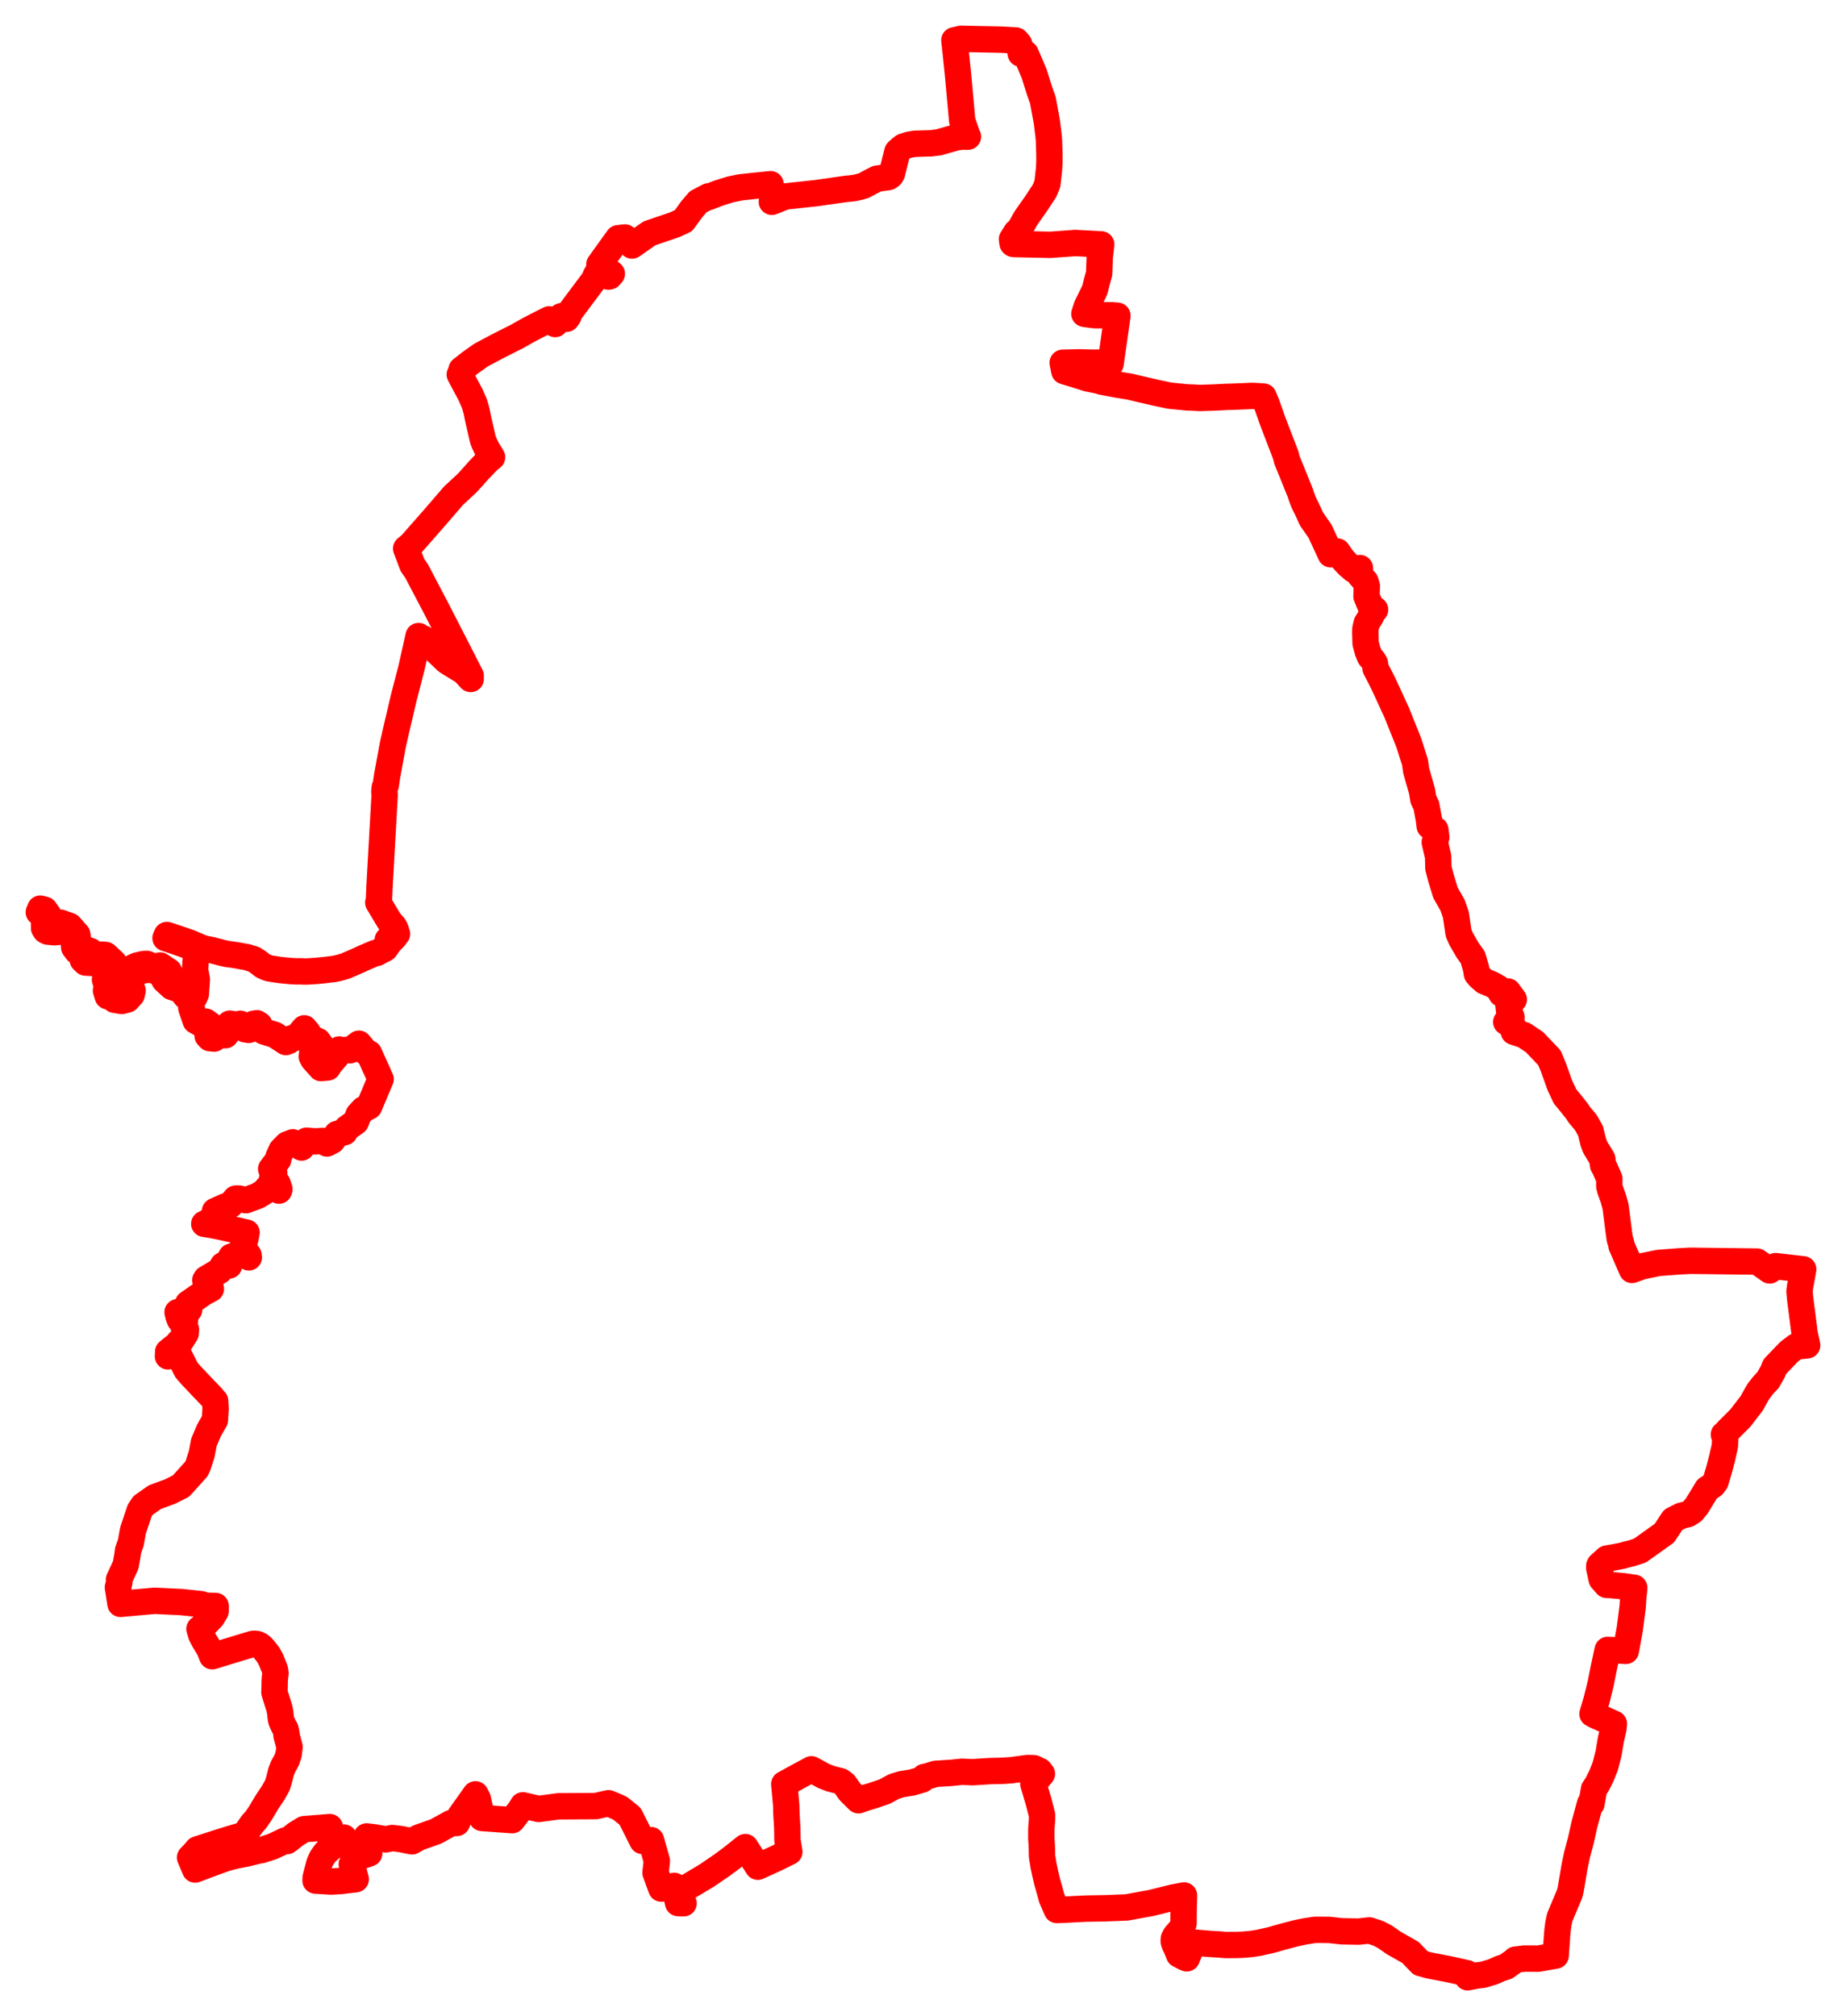 <svg width="237.662" height="259.542" xmlns="http://www.w3.org/2000/svg"><polygon points="5,117.436 5.31,117.52 5.659,118.116 5.677,119.482 5.866,119.789 6.136,119.928 6.994,120.018 8.696,119.847 9.477,120.973 9.551,121.956 9.928,122.46 10.37,122.643 10.483,122.734 10.657,123.576 11.012,123.915 12.241,123.985 13.963,124.063 14.128,124.594 13.651,125.253 13.516,126.097 13.706,126.724 13.807,127.011 13.647,127.512 13.874,128.254 14.263,128.262 14.748,128.706 15.674,128.862 16.398,128.67 16.949,128.058 17.073,127.521 16.703,126.621 17.008,125.824 17.749,125.134 18.815,124.828 19.715,124.89 20.694,125.286 21.185,126.19 22.122,127.049 23.275,127.431 23.917,128.259 24.755,128.836 24.59,129.306 24.637,129.783 25.196,131.414 25.925,131.821 26.316,131.771 26.502,131.522 27.2,132.044 26.709,132.947 26.733,133.349 27.007,133.644 27.583,133.699 28.091,133.205 29.033,133.265 29.296,132.925 29.28,132.088 29.584,131.778 30.483,131.923 30.938,131.793 31.541,132.501 32.032,132.581 32.377,132.435 32.498,132.161 32.64,131.798 33.067,131.724 33.397,131.94 33.514,132.503 33.968,132.783 35.394,133.226 36.799,134.146 37.201,133.987 37.555,133.665 38.052,133.597 38.523,133.157 39.181,132.384 39.348,132.607 39.592,132.866 40.079,133.652 40.27,133.728 40.93,134.015 41.227,134.423 41.162,134.745 40.214,135.398 40.136,136.004 40.33,136.378 41.321,137.492 42.21,137.41 42.478,136.962 43.352,135.953 43.464,135.215 43.671,135.104 44.03,135.354 44.498,135.161 45.108,135.194 46.205,134.36 47.123,135.458 47.514,135.609 48.121,136.972 48.654,138.125 48.814,138.532 49.003,138.925 47.518,142.443 46.797,142.806 46.167,143.495 45.806,144.424 44.646,145.261 44.364,145.744 43.383,145.988 42.768,146.85 42.094,147.204 41.567,146.883 40.501,146.944 39.475,146.846 39.064,147.235 38.826,147.724 37.704,147.058 36.969,147.335 36.258,148.057 35.86,148.925 35.819,149.282 34.912,150.485 35.308,151.038 35.063,151.56 35.724,152.349 35.976,153.089 35.913,153.27 35.415,152.764 35.312,152.612 34.64,152.693 33.967,153.467 33.167,153.952 31.647,154.506 30.807,154.299 30.352,154.296 29.696,155.098 29.034,155.301 27.677,155.916 27.64,156.361 27.099,157.14 26.296,157.549 27.074,157.668 28.119,157.867 31.744,158.676 31.544,159.67 31.18,160.677 31.594,161.063 32.001,161.593 32.037,161.864 31.22,161.369 29.77,161.78 29.481,162.347 29.492,162.916 28.72,162.867 28.268,163.604 26.565,164.606 26.433,164.804 27.068,165.601 27.149,165.921 26.222,166.419 24.216,167.809 24.345,168.625 23.677,168.658 22.863,168.923 23.006,169.513 23.168,169.925 23.824,170.019 23.674,170.378 23.654,170.851 23.947,171.163 23.909,171.648 23.292,172.622 23.036,172.771 22.842,173.174 22.516,173.321 21.651,174.017 21.627,174.608 21.82,174.499 22.018,174.327 22.613,173.875 22.979,174.327 24.002,176.358 24.55,176.993 26.168,178.708 27.194,179.767 27.698,180.354 27.757,181.36 27.666,182.817 26.922,184.107 26.258,185.668 25.967,187.205 25.481,188.691 25.286,189.105 23.308,191.303 21.871,192.026 19.96,192.721 18.412,193.806 17.989,194.445 17.122,197.034 16.845,198.593 16.482,199.614 16.403,200.241 16.19,201.458 15.568,202.814 15.319,203.334 15.362,203.695 15.301,203.927 15.18,204.334 15.511,206.472 19.899,206.075 23.347,206.24 25.927,206.515 26.38,206.71 27.759,206.743 27.759,207.426 27.293,208.201 26.528,208.994 25.679,209.694 25.912,210.475 26.235,211.101 26.976,212.336 27.315,213.211 32.553,211.621 32.685,211.609 33.042,211.63 33.405,211.775 33.705,212.013 33.969,212.297 34.533,213.018 34.901,213.687 35.317,214.719 35.415,215.017 35.47,215.421 35.382,216.134 35.361,216.578 35.358,217.127 35.332,217.862 35.447,218.247 35.652,218.914 35.964,219.894 36.088,220.53 36.119,220.884 36.159,221.251 36.244,221.585 36.548,222.241 36.75,222.594 36.885,223.208 36.89,223.442 37.073,224.126 37.277,224.88 37.156,225.865 36.906,226.599 36.462,227.392 36.188,228.095 35.909,229.194 35.698,229.858 35.177,230.792 34.381,231.978 33.49,233.473 32.935,234.274 32.457,234.806 31.649,235.971 31.492,236.194 29.716,236.703 28.433,237.105 25.412,238.077 25.011,238.551 24.646,238.936 24.466,239.12 25.124,240.674 26.743,240.054 29.162,239.179 30.416,238.862 31.745,238.613 33.377,238.205 33.624,238.181 34.527,237.89 35.066,237.714 35.643,237.45 36.799,236.905 36.957,237.005 37.146,236.87 38.106,236.114 39.143,235.474 42.463,235.211 42.444,236.421 43.123,236.428 43.679,236.599 44.274,236.556 44.326,236.792 43.879,237.172 42.69,237.824 41.938,238.469 41.425,239.181 41.128,239.838 40.638,241.723 40.624,242.095 42.618,242.218 43.872,242.149 45.797,241.921 45.292,239.99 45.519,239.626 45.948,239.07 47.092,238.755 47.532,238.595 47.501,238.466 47.508,238.224 47.422,237.514 47.327,237.361 47.286,237.23 47.205,236.413 48.243,236.535 49.668,236.789 50.488,236.616 51.326,236.709 51.702,236.775 51.801,236.788 53.043,237.041 53.894,236.557 56.079,235.791 58.072,234.701 58.826,234.672 59.217,233.805 61.215,230.992 61.357,231.263 61.512,231.57 62.056,234.036 65.943,234.314 66.951,233.006 67.326,232.405 69.338,232.872 70.877,232.671 71.908,232.531 75.707,232.512 76.735,232.503 76.876,232.466 78.34,232.136 78.989,232.403 79.419,232.593 79.852,232.793 81.116,233.817 81.199,233.973 82.713,236.991 83.811,236.883 84.565,239.558 84.395,241.087 84.872,242.394 85.142,243.126 86.814,242.782 87.196,244.508 87.306,244.99 87.647,245.01 88.009,245.016 87.699,244.41 87.752,243.877 88.07,243.194 90.971,241.461 92.891,240.154 94.189,239.192 95.957,237.783 97.567,240.307 99.901,239.247 101.622,238.395 101.379,236.896 101.358,235.352 101.24,233.376 101.225,232.453 100.971,229.67 102.098,229.05 103.202,228.447 104.472,227.769 106.029,228.623 106.934,228.977 108.219,229.303 108.712,229.663 109.421,230.667 110.528,231.756 111.516,231.411 112.257,231.192 113.885,230.644 115.128,229.97 116.07,229.683 117.429,229.469 118.729,229.083 119.011,228.75 119.262,228.717 120.427,228.358 122.535,228.223 123.813,228.087 124.513,228.113 125.235,228.142 127.477,228 129.042,227.964 130.222,227.883 132.275,227.606 133.091,227.621 133.855,227.98 133.699,228.154 134.139,228.348 133.038,229.646 133.698,231.867 134.159,233.654 134.162,234.17 134.066,235.454 134.062,236.677 134.129,237.678 134.157,238.975 134.352,240.182 134.561,241.155 134.831,242.303 135.194,243.573 135.399,244.348 136.065,245.88 137.1,245.841 138.414,245.769 139.751,245.706 140.055,245.696 142.32,245.657 145.078,245.55 148.259,244.966 149.008,244.779 150.988,244.287 152.438,244.012 152.386,245.936 152.372,247.631 152.15,248.232 151.326,249.183 151.135,249.559 151.107,249.869 151.166,250.13 151.301,250.455 151.408,250.662 151.796,251.614 152.538,252.006 152.788,252.103 153.622,250.064 155.814,250.252 156.461,250.286 156.995,250.318 157.775,250.388 159.328,250.378 160.113,250.344 161.065,250.258 162.067,250.106 163.615,249.756 165.253,249.294 166.884,248.866 168.043,248.628 169.289,248.435 171.111,248.443 172.732,248.622 174.914,248.665 176.297,248.509 176.77,248.667 177.131,248.784 177.536,248.928 178.316,249.343 178.964,249.792 179.434,250.123 181.578,251.339 182.916,252.724 184.027,253.027 186.485,253.494 188.872,254.023 188.951,254.542 190.196,254.304 190.943,254.218 192.135,253.865 193.168,253.412 193.89,253.181 194.897,252.468 195.102,252.272 196.256,252.135 198.076,252.142 200.282,251.754 200.476,249.031 200.516,248.554 200.637,247.628 200.817,246.794 202.092,243.77 202.226,243.191 202.71,240.322 203.031,238.795 203.541,236.861 203.97,234.939 204.717,232.18 204.887,232.22 205.224,230.318 205.609,229.741 206.173,228.629 206.662,227.399 207.095,225.705 207.376,224.017 207.711,222.564 207.719,222.49 207.777,221.904 205.42,220.842 205.027,220.638 205.559,218.842 206.074,216.754 206.451,214.851 206.98,212.399 209.313,212.525 209.826,209.711 209.99,208.445 210.195,206.848 210.287,205.399 210.357,204.933 210.393,204.399 208.95,204.197 207.432,204.057 206.837,204.023 206.208,203.306 206.025,202.455 205.892,201.855 205.895,201.577 205.943,201.474 206.869,200.638 207.775,200.483 208.81,200.285 209.359,200.13 210.127,199.944 211.144,199.606 214.282,197.365 215.407,195.656 216.454,195.127 217.309,194.915 217.896,194.541 218.447,193.878 219.794,191.665 220.524,191.202 220.86,190.75 221.327,189.195 221.75,187.579 221.84,187.131 221.993,186.493 222.07,186.096 222.12,185.249 221.943,184.667 222.183,184.509 222.383,184.231 224.059,182.555 225.537,180.634 226.144,179.529 226.413,179.084 226.95,178.39 227.419,177.873 227.611,177.688 228.238,176.574 228.486,175.945 230.328,174.025 231.227,173.335 232.662,173.194 232.335,171.671 231.756,167.154 231.678,166.212 231.74,165.698 232.15,163.402 228.596,162.993 227.84,163.548 226.214,162.408 217.605,162.303 216.073,162.387 213.528,162.584 211.404,163.02 210.114,163.479 208.763,160.378 208.732,160.1 208.534,159.499 208.345,158.074 208.204,156.966 208.019,155.52 207.974,155.235 207.686,154.221 207.431,153.521 207.31,153.187 207.188,152.71 207.193,151.734 206.577,150.335 206.394,150.019 206.283,149.191 205.378,147.7 205.127,147.03 204.763,145.56 204.165,144.502 203.306,143.481 203.085,143.123 202.422,142.28 201.483,141.131 200.81,139.69 199.956,137.307 199.484,136.177 197.572,134.168 196.233,133.265 194.899,132.824 194.778,132.099 193.921,131.566 194.041,131.442 194.593,130.954 194.281,130.076 194.19,129.23 194.891,128.665 194.14,127.641 193.311,127.936 192.862,127.167 192.098,126.734 191.109,126.321 190.525,125.818 190.143,125.374 190.031,124.662 189.612,123.24 188.928,122.292 188.1,120.845 187.782,120.125 187.433,117.744 187.027,116.567 186.105,114.938 185.545,113.129 185.188,111.769 185.147,110.249 184.72,108.429 184.912,107.793 184.793,106.822 184.067,106.351 183.958,105.469 183.628,103.69 183.245,102.894 183.079,101.85 182.322,99.199 182.177,98.145 181.375,95.618 179.83,91.763 178.188,88.189 177.887,87.589 177.099,86.042 177.014,85.399 176.748,84.969 176.372,84.538 176.091,83.848 175.815,82.825 175.777,81.522 175.782,80.985 175.948,80.245 176.515,79.324 176.671,78.916 177.033,78.486 176.467,78.087 175.927,76.764 175.971,75.444 175.796,74.863 175.073,74.05 175.082,73.128 174.256,73.329 173.585,72.754 172.829,71.939 172.179,71.001 171.321,71.357 169.948,68.393 168.841,66.798 168.234,65.466 167.853,64.707 167.647,64.178 167.369,63.358 165.685,59.209 165.535,58.595 163.875,54.279 163.074,52.001 162.727,51.182 162.701,51.118 162.676,51.053 161.811,50.998 161.48,50.976 161.038,50.97 160.375,51.004 158.469,51.079 157.958,51.089 156.268,51.177 154.441,51.232 153.494,51.18 152.795,51.155 150.539,50.929 148.791,50.553 147.579,50.274 146.567,50.042 145.494,49.782 144.93,49.688 144.318,49.59 143.749,49.494 141.793,49.122 141.794,49.085 141.606,49.042 139.998,48.707 139.176,48.446 138.142,48.125 137.475,47.927 137.029,47.788 136.815,46.7 138.979,46.646 140.523,46.692 141.888,46.678 142.986,46.816 143.859,40.644 143.128,40.584 140.98,40.579 139.847,40.439 139.609,40.395 139.92,39.433 140.847,37.545 140.982,37.226 141.197,36.334 141.506,35.211 141.588,33.125 141.771,31.455 138.414,31.282 135.226,31.516 130.634,31.419 130.428,31.392 130.359,31.325 130.284,30.785 130.871,29.871 131.077,29.864 132.084,28.078 133.358,26.267 134.486,24.552 134.849,23.66 135.049,21.85 135.106,20.901 135.102,19.847 135.069,18.734 135.053,18.121 135,17.517 134.821,16.039 134.777,15.68 134.259,12.873 133.848,11.735 133.14,9.474 132.044,6.909 131.415,6.903 131.201,5.662 130.796,5.212 128.82,5.102 123.842,5.002 123.713,5 122.871,5.185 122.985,6.191 123.343,9.636 123.876,15.532 123.946,15.741 124.492,17.347 124.617,17.593 123.832,17.587 123.075,17.691 120.852,18.325 119.862,18.447 117.777,18.511 117.005,18.64 116.299,18.871 115.968,19.13 115.541,19.516 114.824,22.359 114.671,22.597 114.515,22.711 114.373,22.797 112.897,23.004 112.065,23.43 111.232,23.885 110.756,24.03 110.176,24.171 109.423,24.272 109.013,24.303 105.063,24.866 101.089,25.295 99.374,25.978 99.431,25.543 99.207,23.715 97.146,23.923 95.313,24.123 94.02,24.389 92.523,24.858 91.253,25.352 91.217,25.279 89.88,25.979 89.052,26.949 87.992,28.412 86.843,28.937 83.61,30.041 81.369,31.61 80.453,30.571 79.586,30.668 77.167,34.032 78.769,35.24 78.482,35.576 78.339,35.605 76.917,35.109 76.664,35.56 76.583,35.885 73.064,40.591 73.185,40.68 72.932,41.038 72.333,40.695 72.238,40.725 71.481,41.712 70.955,41.297 70.875,41.354 70.706,41.115 68.899,42.031 67.999,42.5 66.511,43.344 65.849,43.669 63.882,44.669 61.917,45.72 60.526,46.709 59.421,47.577 59.295,48.097 59.194,48.22 60.577,50.813 61.094,51.988 61.336,52.831 61.539,53.845 62.161,56.552 62.346,57.049 62.716,57.826 63.353,58.861 62.802,59.308 61.669,60.492 60.219,62.112 59.152,63.11 58.386,63.815 55.909,66.692 52.918,70.096 52.29,70.615 53.089,72.723 53.642,73.528 56.206,78.41 58.829,83.518 60.598,86.988 60.596,87.409 59.734,86.479 57.532,85.122 55.743,83.415 54.487,82.195 54.262,82.433 54.135,82.327 53.89,81.881 53.831,82.148 52.983,85.963 51.974,89.861 50.958,94.196 50.565,95.941 49.835,99.928 49.664,101.095 49.535,101.378 49.479,101.944 49.526,102.29 48.869,113.977 48.778,116.048 48.703,116.191 50.11,118.541 50.746,119.286 50.89,119.546 51.112,120.224 50.917,120.432 50.855,120.574 50.469,120.989 50.171,120.715 49.92,120.99 50.195,121.241 49.615,122.076 49.498,122.169 48.911,122.457 48.546,122.666 48.292,122.695 47.067,123.217 46.582,123.432 46.487,123.486 44.56,124.326 44.511,124.355 43.6,124.615 43.188,124.697 43.036,124.733 41.621,124.903 40.52,125.003 39.7,125.053 39.267,125.068 38.762,125.043 38.173,125.046 37.553,125.014 36.585,124.929 35.902,124.852 34.739,124.672 34.578,124.634 34.457,124.598 34.16,124.474 33.851,124.334 33.182,123.81 32.754,123.552 32.672,123.49 32.386,123.405 32.169,123.339 31.807,123.216 31.614,123.184 31.04,123.09 30.652,123.011 29.7,122.863 29.224,122.806 28.634,122.671 28.395,122.609 27.578,122.396 27.329,122.322 26.313,122.13 25.881,121.984 25.258,121.715 24.462,121.37 21.775,120.451 21.482,120.367 21.311,120.767 21.634,120.865 23.733,121.588 25.485,122.26 25.235,123.09 25.112,124.852 25.343,126.085 25.213,127.967 25.025,128.399 24.706,127.355 24.133,126.873 22.19,126.288 21.756,125.053 20.623,124.295 19.896,124.498 18.923,124.087 18.509,124.097 17.639,124.299 16.861,124.666 16.268,125.345 15.603,126.344 16.335,127.697 16.254,128.068 16.019,128.306 15.716,128.319 15.137,128.034 14.539,127.678 14.264,126.913 14.31,126.579 14.167,125.854 15.001,125.042 15.058,124.61 14.631,123.887 13.613,122.938 13.046,122.891 12.175,123.081 11.837,122.943 11.643,122.438 11.089,122.235 10.405,121.908 10.082,121.17 9.941,120.299 8.953,119.19 7.781,118.778 6.936,119.122 6.573,119.277 6.229,117.784 5.737,117.113 5.189,116.97 5,117.436" stroke="red" stroke-width="3.397px" fill="none" stroke-linejoin="round" vector-effect="non-scaling-stroke"></polygon></svg>